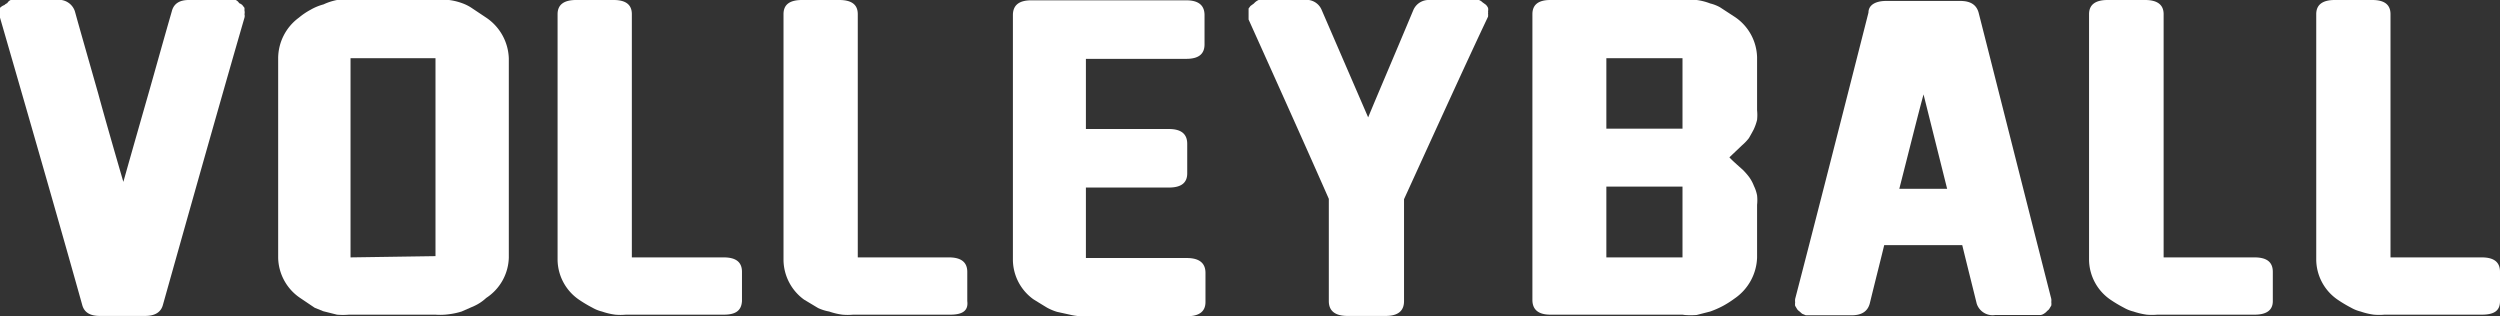 <svg xmlns="http://www.w3.org/2000/svg" viewBox="0 0 79.45 10.05"><rect x="0" y="0" width="79.45" height="10.05" fill="#333333" stroke="none"/><defs><style>.cls-1{fill:#fff;}</style></defs><g id="Ebene_2" data-name="Ebene 2"><g id="Ebene_28" data-name="Ebene 28"><path class="cls-1" d="M3.92,5.78c.33-1.17.6-2.11.8-2.81S5.16,1.4,5.46.36Q5.55,0,6,0H7.37l.12,0A.24.24,0,0,1,7.6.1a.33.33,0,0,1,.1.06l.07.09,0,.09a.23.23,0,0,1,0,.11.22.22,0,0,1,0,.11q-.87,3-2.59,9.12-.09.36-.57.36H3.17c-.32,0-.5-.12-.56-.36Q1.76,6.64,0,.56A.41.41,0,0,1,0,.45.45.45,0,0,1,0,.34l0-.09A.38.38,0,0,1,.14.16.28.28,0,0,1,.23.1.24.24,0,0,1,.34,0L.46,0H1.8a.53.53,0,0,1,.58.36c.16.58.41,1.45.74,2.61C3.31,3.67,3.58,4.61,3.92,5.78Z"/><path class="cls-1" d="M13.84,10H11.09a2.17,2.17,0,0,1-.38,0l-.44-.11L10,9.78l-.46-.31a1.58,1.58,0,0,1-.7-1.28V1.85A1.61,1.61,0,0,1,9.5.56,2.19,2.19,0,0,1,9.87.31a1.68,1.68,0,0,1,.41-.17A1.82,1.82,0,0,1,10.71,0a2.38,2.38,0,0,1,.39,0h2.74a2.9,2.9,0,0,1,.43,0,1.89,1.89,0,0,1,.44.11A1.35,1.35,0,0,1,15,.26l.45.3a1.62,1.62,0,0,1,.72,1.3V8.19a1.58,1.58,0,0,1-.72,1.28,1.42,1.42,0,0,1-.37.25l-.41.18a2.36,2.36,0,0,1-.43.09A2,2,0,0,1,13.84,10Zm0-1.86V1.85h-2.7V8.18Z"/><path class="cls-1" d="M23,10H19.89a1.87,1.87,0,0,1-.34,0,2.13,2.13,0,0,1-.42-.1,1.14,1.14,0,0,1-.3-.12,4.1,4.1,0,0,1-.45-.27,1.56,1.56,0,0,1-.66-1.25V.45c0-.3.2-.45.59-.45H19.5c.39,0,.58.15.58.45V8.18H23c.39,0,.58.15.58.46v.93C23.56,9.88,23.37,10,23,10Z"/><path class="cls-1" d="M30.2,10H27.11a1.87,1.87,0,0,1-.34,0,2.13,2.13,0,0,1-.42-.1A1.43,1.43,0,0,1,26,9.79l-.45-.27a1.58,1.58,0,0,1-.65-1.25V.45c0-.3.19-.45.59-.45h1.18c.4,0,.59.15.59.45V8.18h2.9c.38,0,.58.15.58.46v.93C30.78,9.88,30.58,10,30.2,10Z"/><path class="cls-1" d="M37.72,10.05h-3.4A2,2,0,0,1,34,10l-.41-.09a1.69,1.69,0,0,1-.31-.13s-.2-.12-.44-.27a1.56,1.56,0,0,1-.65-1.24V.48c0-.31.19-.47.58-.47h4.93c.39,0,.58.16.58.47v.93c0,.31-.19.46-.58.46H34.51V4.1h2.64c.39,0,.58.16.58.47v.94c0,.3-.19.45-.58.45H34.51V8.2h3.21c.39,0,.59.16.59.47V9.6C38.31,9.9,38.11,10.05,37.72,10.05Z"/><path class="cls-1" d="M44.62,6.33V9.57c0,.31-.19.47-.58.47H42.82c-.39,0-.59-.16-.59-.47V6.32q-.84-1.91-2.55-5.7l0-.11V.38l0-.11.06-.08.11-.08A.41.41,0,0,1,40,0l.14,0h1.31A.52.52,0,0,1,42,.31l1.48,3.42c.31-.75.8-1.89,1.44-3.42A.53.53,0,0,1,45.43,0h1.4L47,0a.3.3,0,0,1,.11.07l.11.08a.36.36,0,0,1,.07.1.27.27,0,0,1,0,.11.14.14,0,0,1,0,.06.08.08,0,0,1,0,0,.52.52,0,0,1,0,.11C46.65,1.88,45.78,3.79,44.62,6.33Z"/><path class="cls-1" d="M53.47,10h-4.2c-.38,0-.57-.16-.57-.47V.45q0-.45.57-.45h4.24a2.73,2.73,0,0,1,.41,0,1.82,1.82,0,0,1,.43.11,1.25,1.25,0,0,1,.31.12l.46.3a1.59,1.59,0,0,1,.72,1.29V3.5a1.55,1.55,0,0,1,0,.31,1.63,1.63,0,0,1-.11.31q-.08.15-.15.27a1.58,1.58,0,0,1-.22.23l-.4.38c.09.1.24.23.43.4a2.2,2.2,0,0,1,.2.23,1.25,1.25,0,0,1,.15.28,1.18,1.18,0,0,1,.1.3,1.39,1.39,0,0,1,0,.3V8.19a1.64,1.64,0,0,1-.72,1.3,3.06,3.06,0,0,1-.36.23,3,3,0,0,1-.41.18l-.43.11a2.43,2.43,0,0,1-.38,0ZM51.05,4.09h2.42V1.85H51.05Zm0,4.09h2.42V5.93H51.05Z"/><path class="cls-1" d="M62.82,9.65c-.1-.41-.25-1-.46-1.86H59.88c-.1.42-.25,1-.46,1.86-.07.25-.26.37-.58.37H57.5l-.11,0-.12-.05-.09-.08a.23.23,0,0,1-.07-.07l-.06-.1a.37.37,0,0,1,0-.11.45.45,0,0,1,0-.11q.78-3,2.33-9.1c0-.25.24-.37.56-.37H62.3c.32,0,.51.12.58.37.51,2,1.28,5.06,2.31,9.1a.38.38,0,0,1,0,.1h0a.37.37,0,0,1,0,.11l-.06.1a.23.23,0,0,1-.07.07.34.34,0,0,1-.09.08.28.28,0,0,1-.11.05l-.11,0-.11,0H63.41A.53.53,0,0,1,62.82,9.65ZM61.88,6l-.75-3c-.18.66-.43,1.67-.77,3Z"/><path class="cls-1" d="M71.65,10H68.56a2,2,0,0,1-.34,0,2.32,2.32,0,0,1-.42-.1,1.14,1.14,0,0,1-.3-.12,4.1,4.1,0,0,1-.45-.27,1.56,1.56,0,0,1-.66-1.25V.45c0-.3.2-.45.59-.45h1.19c.39,0,.59.15.59.45V8.18h2.89c.39,0,.58.15.58.46v.93C72.23,9.88,72,10,71.65,10Z"/><path class="cls-1" d="M78.87,10H75.78a2,2,0,0,1-.34,0,2.13,2.13,0,0,1-.42-.1,1.14,1.14,0,0,1-.3-.12,4.1,4.1,0,0,1-.45-.27,1.56,1.56,0,0,1-.66-1.25V.45c0-.3.2-.45.59-.45h1.19c.39,0,.58.15.58.45V8.18h2.9c.39,0,.58.15.58.46v.93C79.45,9.88,79.26,10,78.87,10Z"/></g></g></svg>